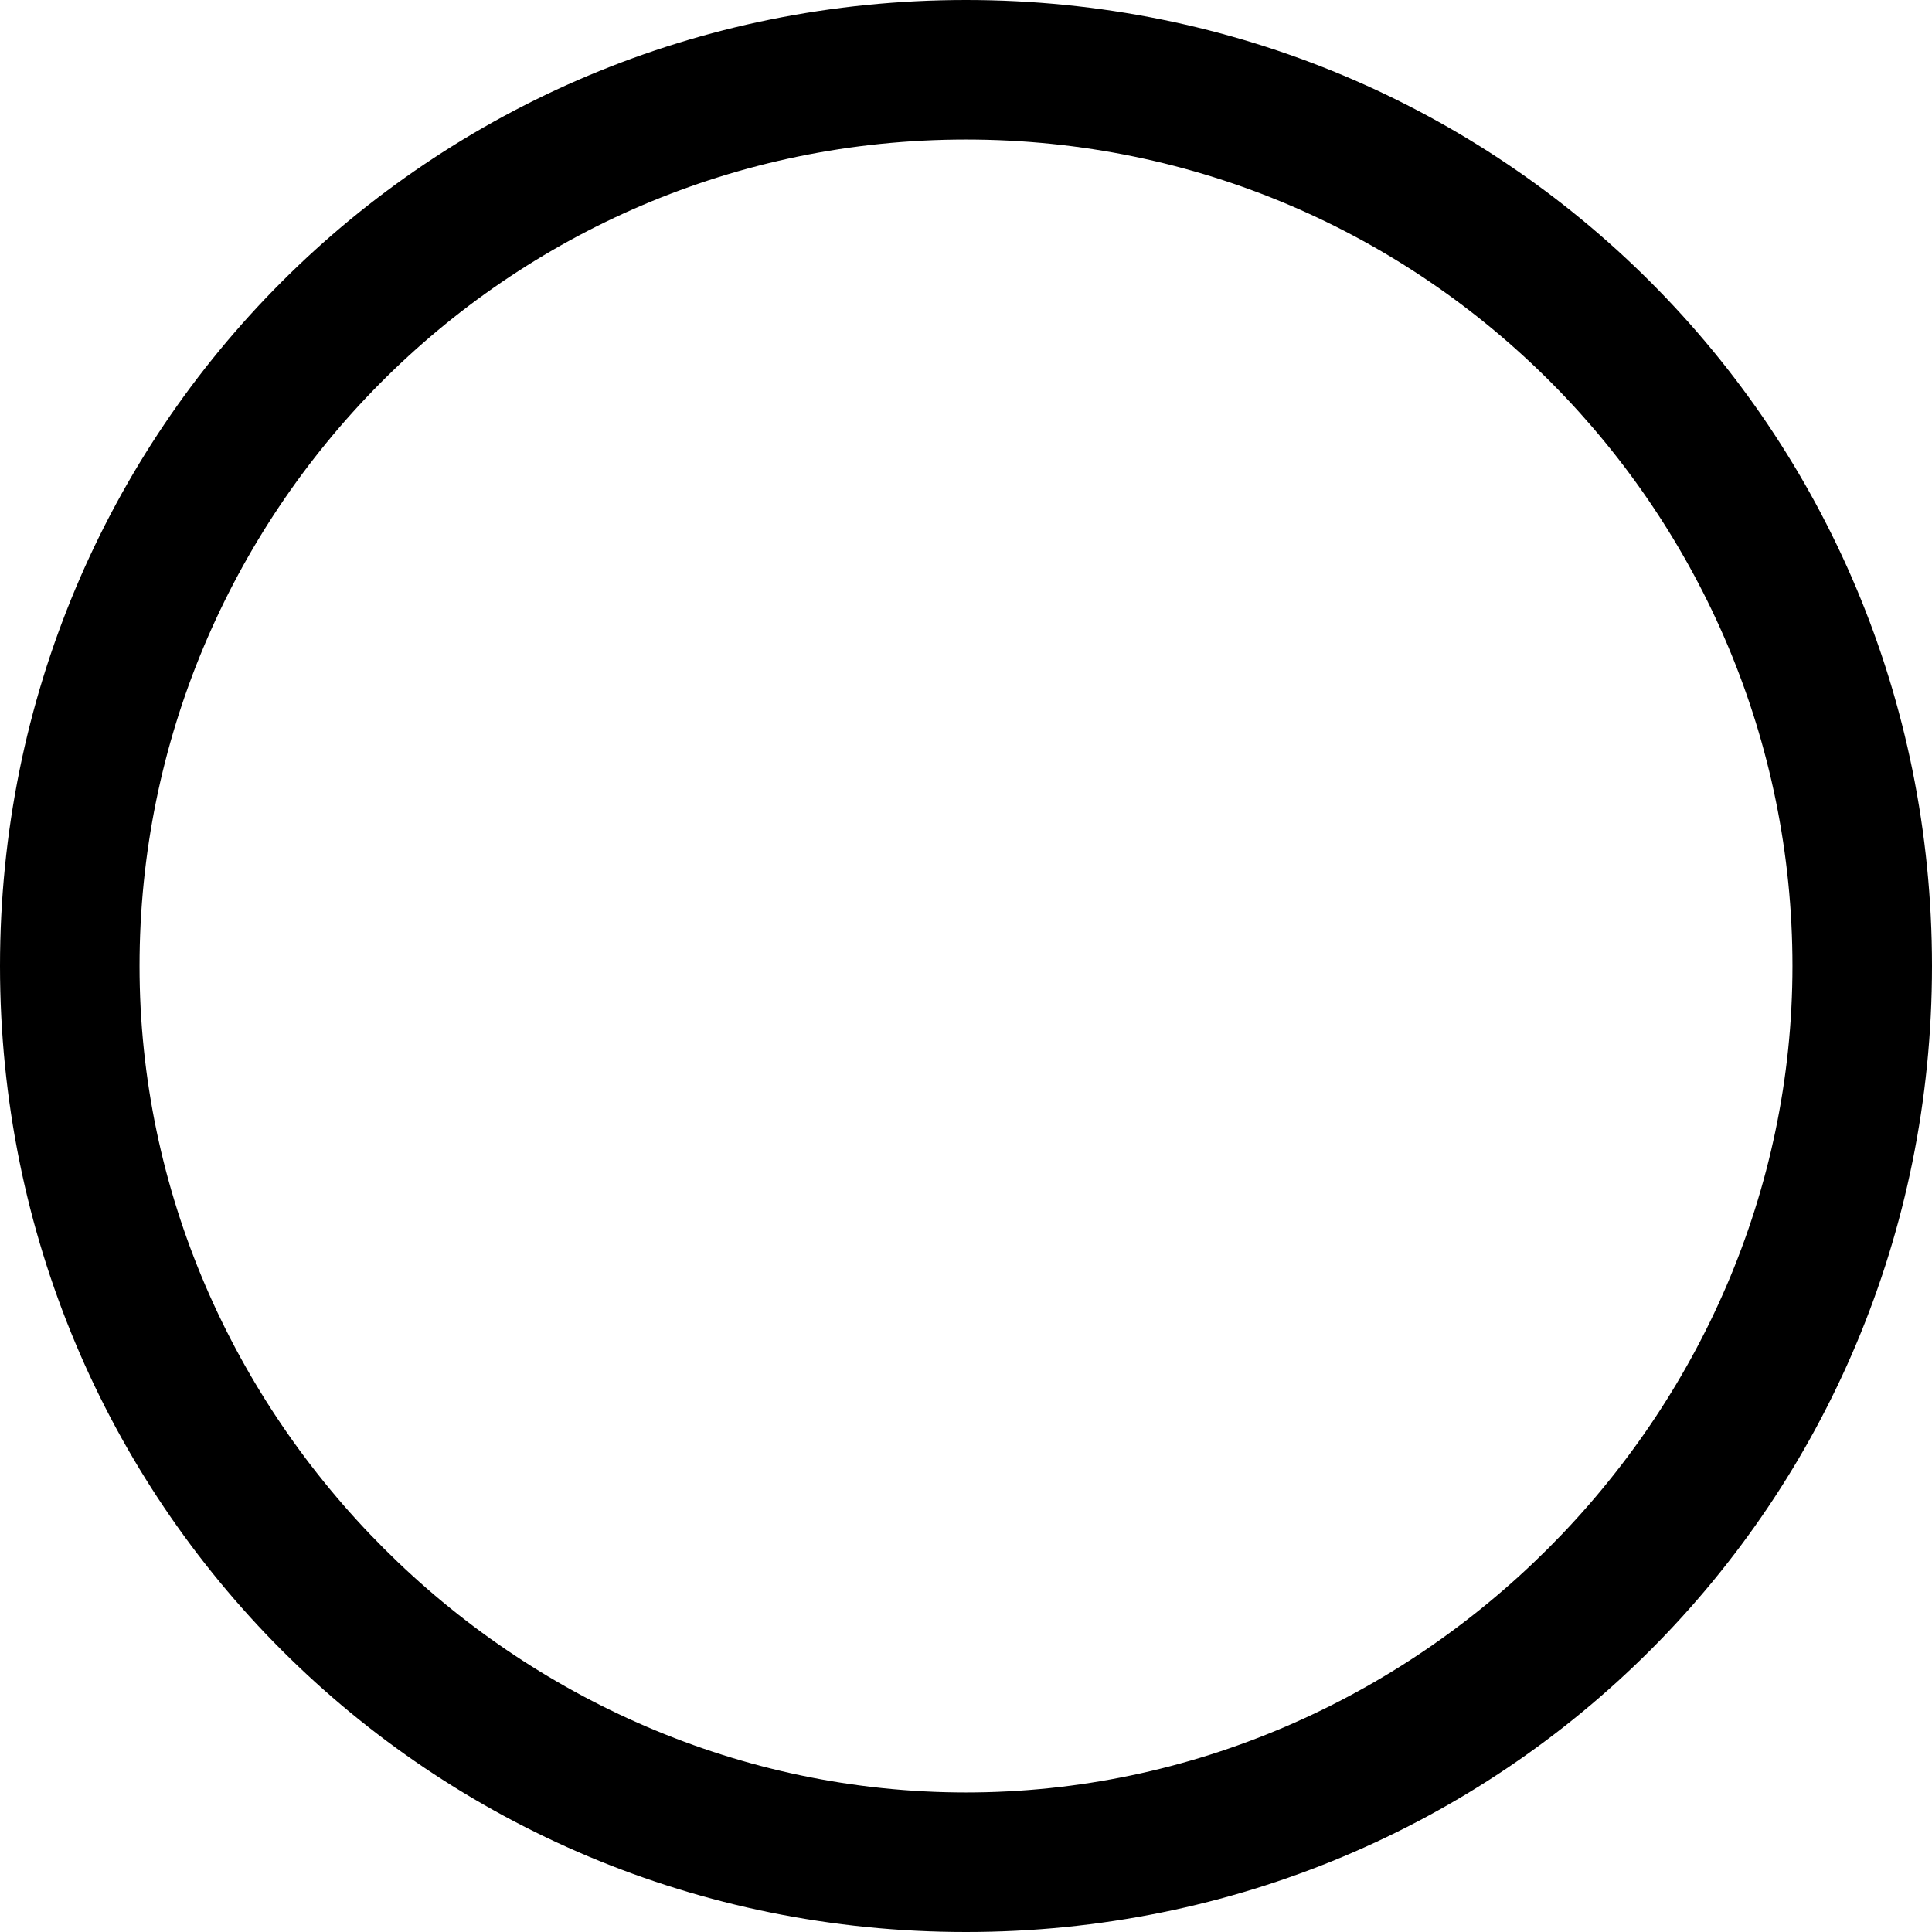﻿<?xml version="1.0" encoding="utf-8"?>
<svg version="1.1" xmlns:xlink="http://www.w3.org/1999/xlink" width="18px" height="18px" xmlns="http://www.w3.org/2000/svg">
  <defs>
    <pattern id="BGPattern" patternUnits="userSpaceOnUse" alignment="0 0" imageRepeat="None" />
    <mask fill="white" id="Clip3326">
      <path d="M 18 9  C 18 14  14 18  9 18  C 4 18  0 14  0 9  C 0 4  4 0  9 0  C 14 0  18 4  18 9  Z M 16.7 9  C 16.7 4.8  13.3 1.3  9 1.3  C 4.7 1.3  1.3 4.8  1.3 9  C 1.3 13.2  4.8 16.7  9 16.7  C 13.2 16.7  16.7 13.2  16.7 9  Z " fill-rule="evenodd" />
    </mask>
  </defs>
  <g transform="matrix(1 0 0 1 -1 -1 )">
    <path d="M 18 9  C 18 14  14 18  9 18  C 4 18  0 14  0 9  C 0 4  4 0  9 0  C 14 0  18 4  18 9  Z M 16.7 9  C 16.7 4.8  13.3 1.3  9 1.3  C 4.7 1.3  1.3 4.8  1.3 9  C 1.3 13.2  4.8 16.7  9 16.7  C 13.2 16.7  16.7 13.2  16.7 9  Z " fill-rule="nonzero" fill="rgba(0, 0, 0, 1)" stroke="none" transform="matrix(1 0 0 1 1 1 )" class="fill" />
    <path d="M 18 9  C 18 14  14 18  9 18  C 4 18  0 14  0 9  C 0 4  4 0  9 0  C 14 0  18 4  18 9  Z " stroke-width="0" stroke-dasharray="0" stroke="rgba(255, 255, 255, 0)" fill="none" transform="matrix(1 0 0 1 1 1 )" class="stroke" mask="url(#Clip3326)" />
    <path d="M 16.7 9  C 16.7 4.8  13.3 1.3  9 1.3  C 4.7 1.3  1.3 4.8  1.3 9  C 1.3 13.2  4.8 16.7  9 16.7  C 13.2 16.7  16.7 13.2  16.7 9  Z " stroke-width="0" stroke-dasharray="0" stroke="rgba(255, 255, 255, 0)" fill="none" transform="matrix(1 0 0 1 1 1 )" class="stroke" mask="url(#Clip3326)" />
  </g>
</svg>